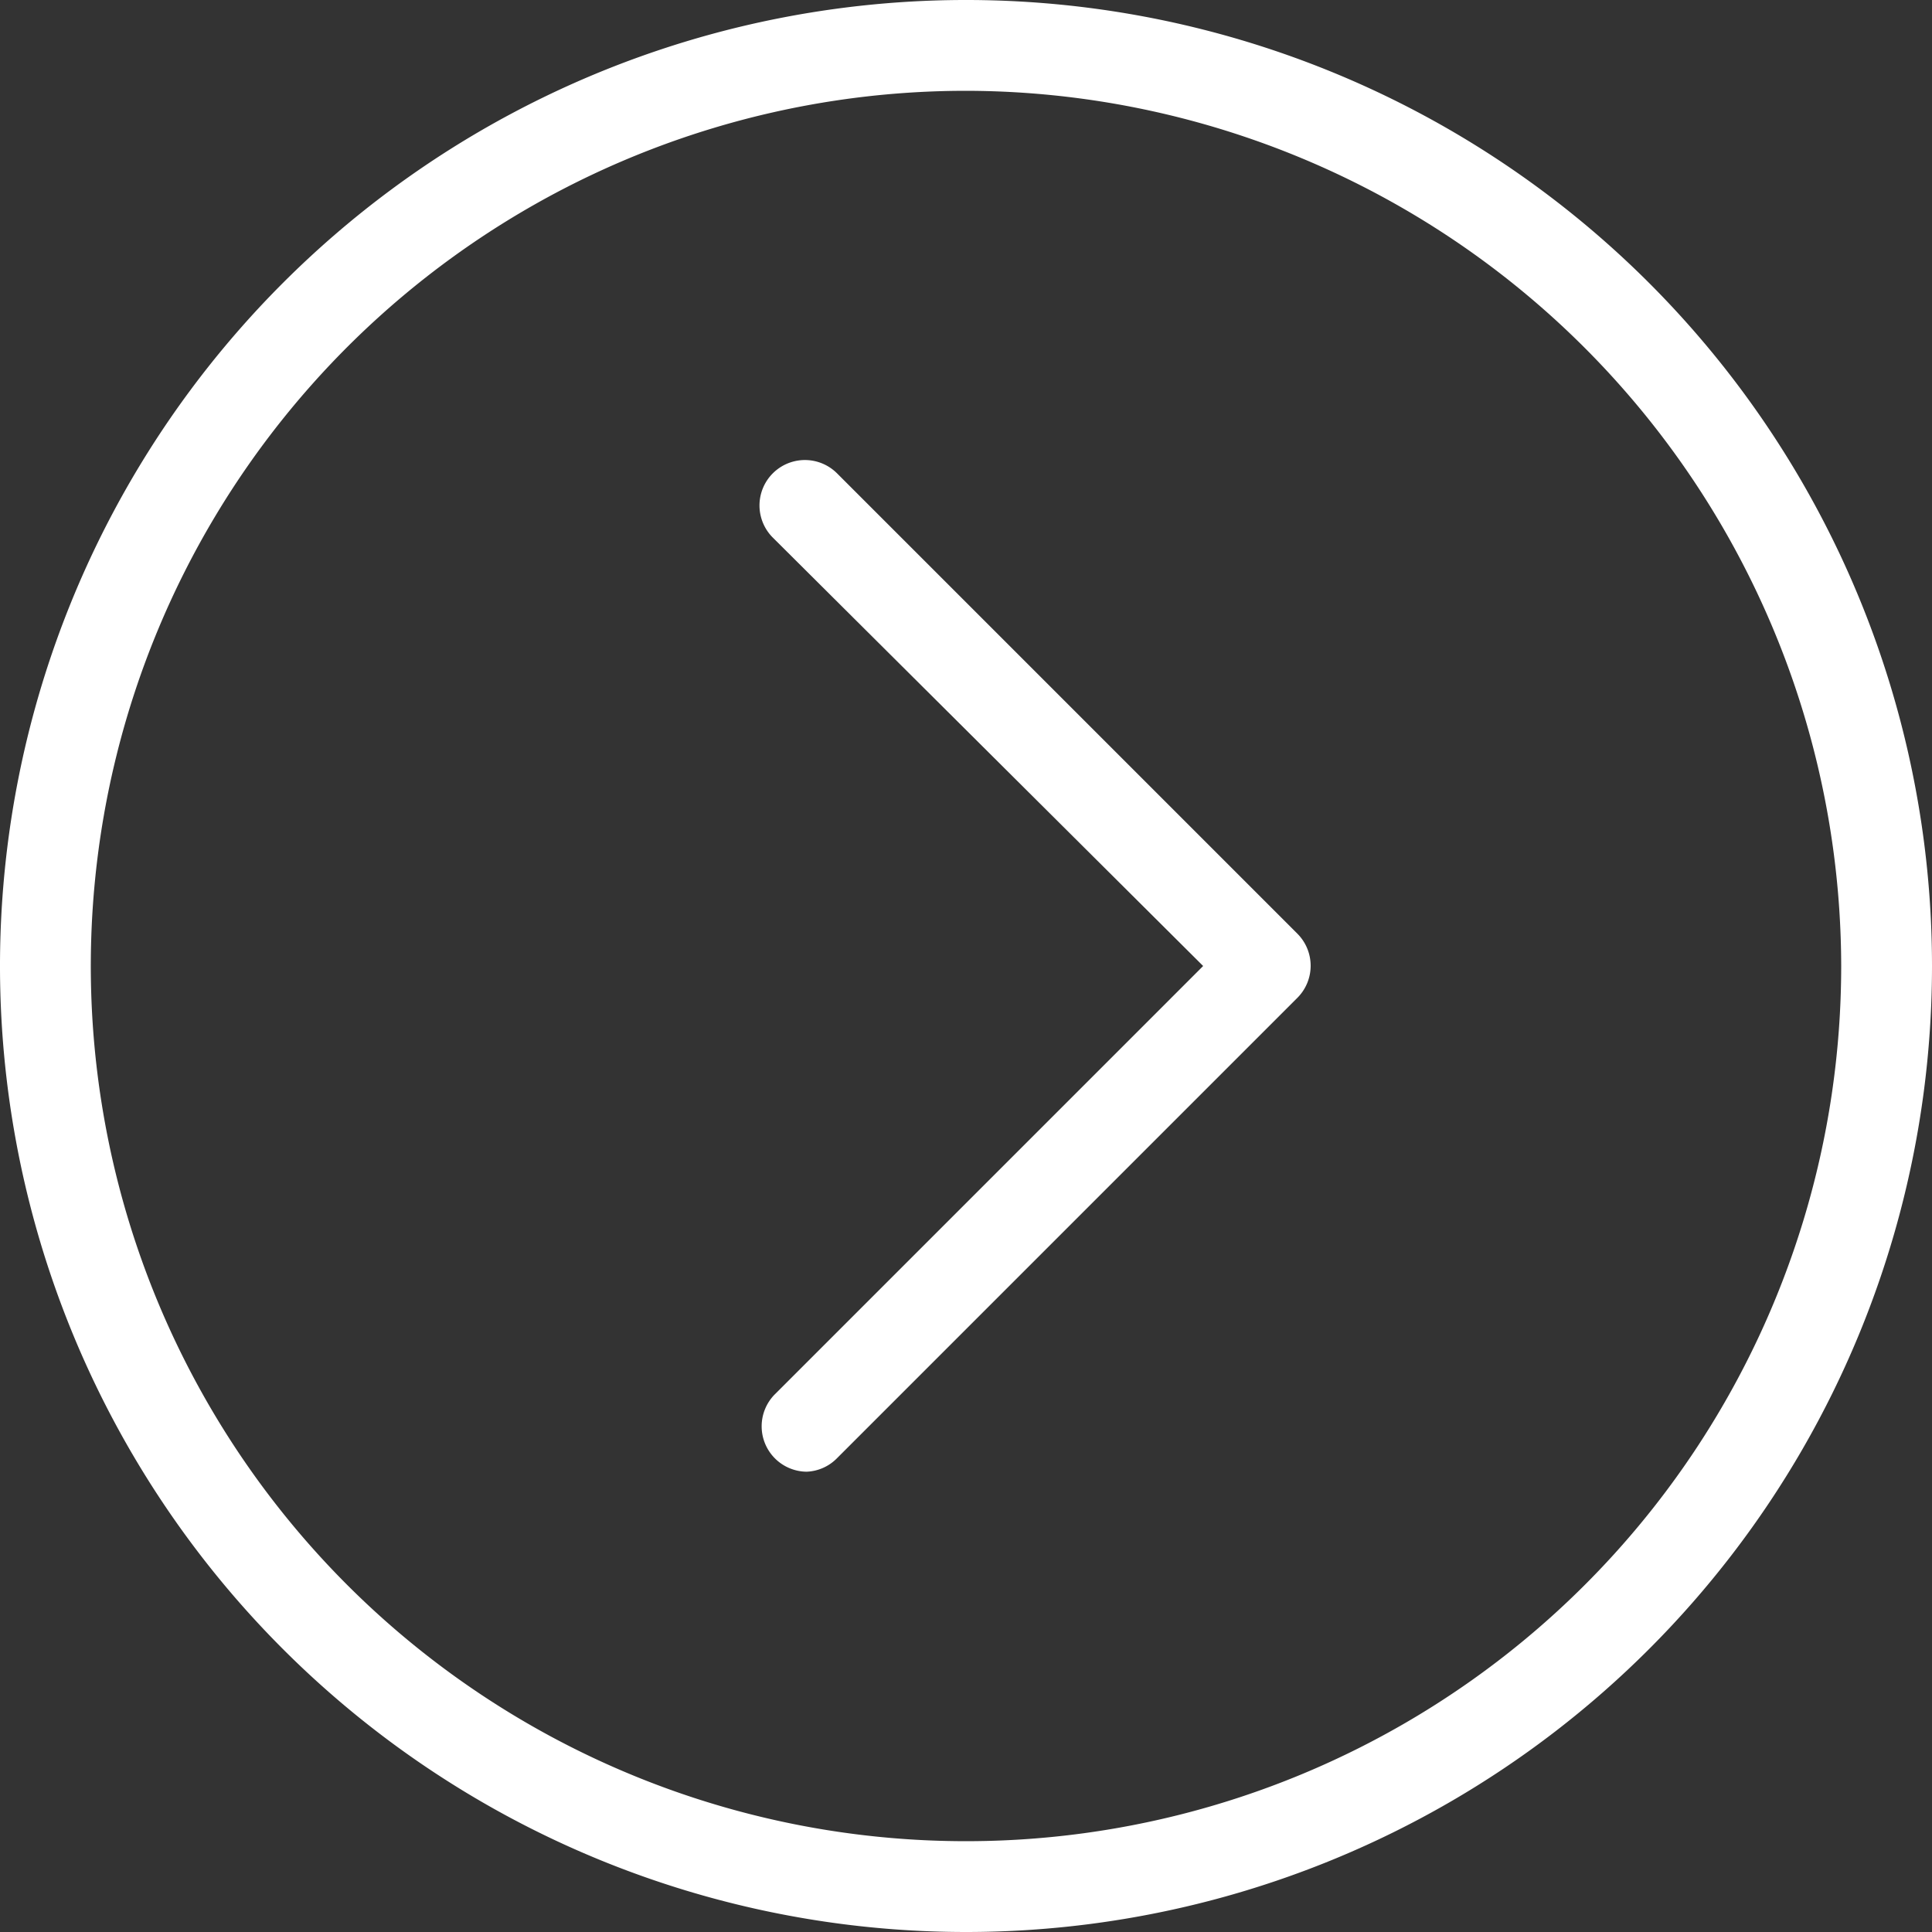 <svg id="Calque_1" data-name="Calque 1" xmlns="http://www.w3.org/2000/svg" viewBox="0 0 40 40"><rect x="0" y="0" width="40" height="40" fill="#333333" stroke="none"/><defs><style>.cls-1{fill:#fff;}</style></defs><title>boutons</title><path class="cls-1" d="M16.7,30.47a.94.94,0,0,1-.66-1.6L24.91,20,16,11.13a.94.94,0,1,1,1.33-1.33l9.53,9.53a.94.94,0,0,1,0,1.33l-9.53,9.53A.93.93,0,0,1,16.7,30.47Z"/><path class="cls-1" d="M20,40A20,20,0,1,1,40,20,20,20,0,0,1,20,40ZM20,1.88A18.12,18.12,0,1,0,38.12,20,18.15,18.15,0,0,0,20,1.88Z"/></svg>